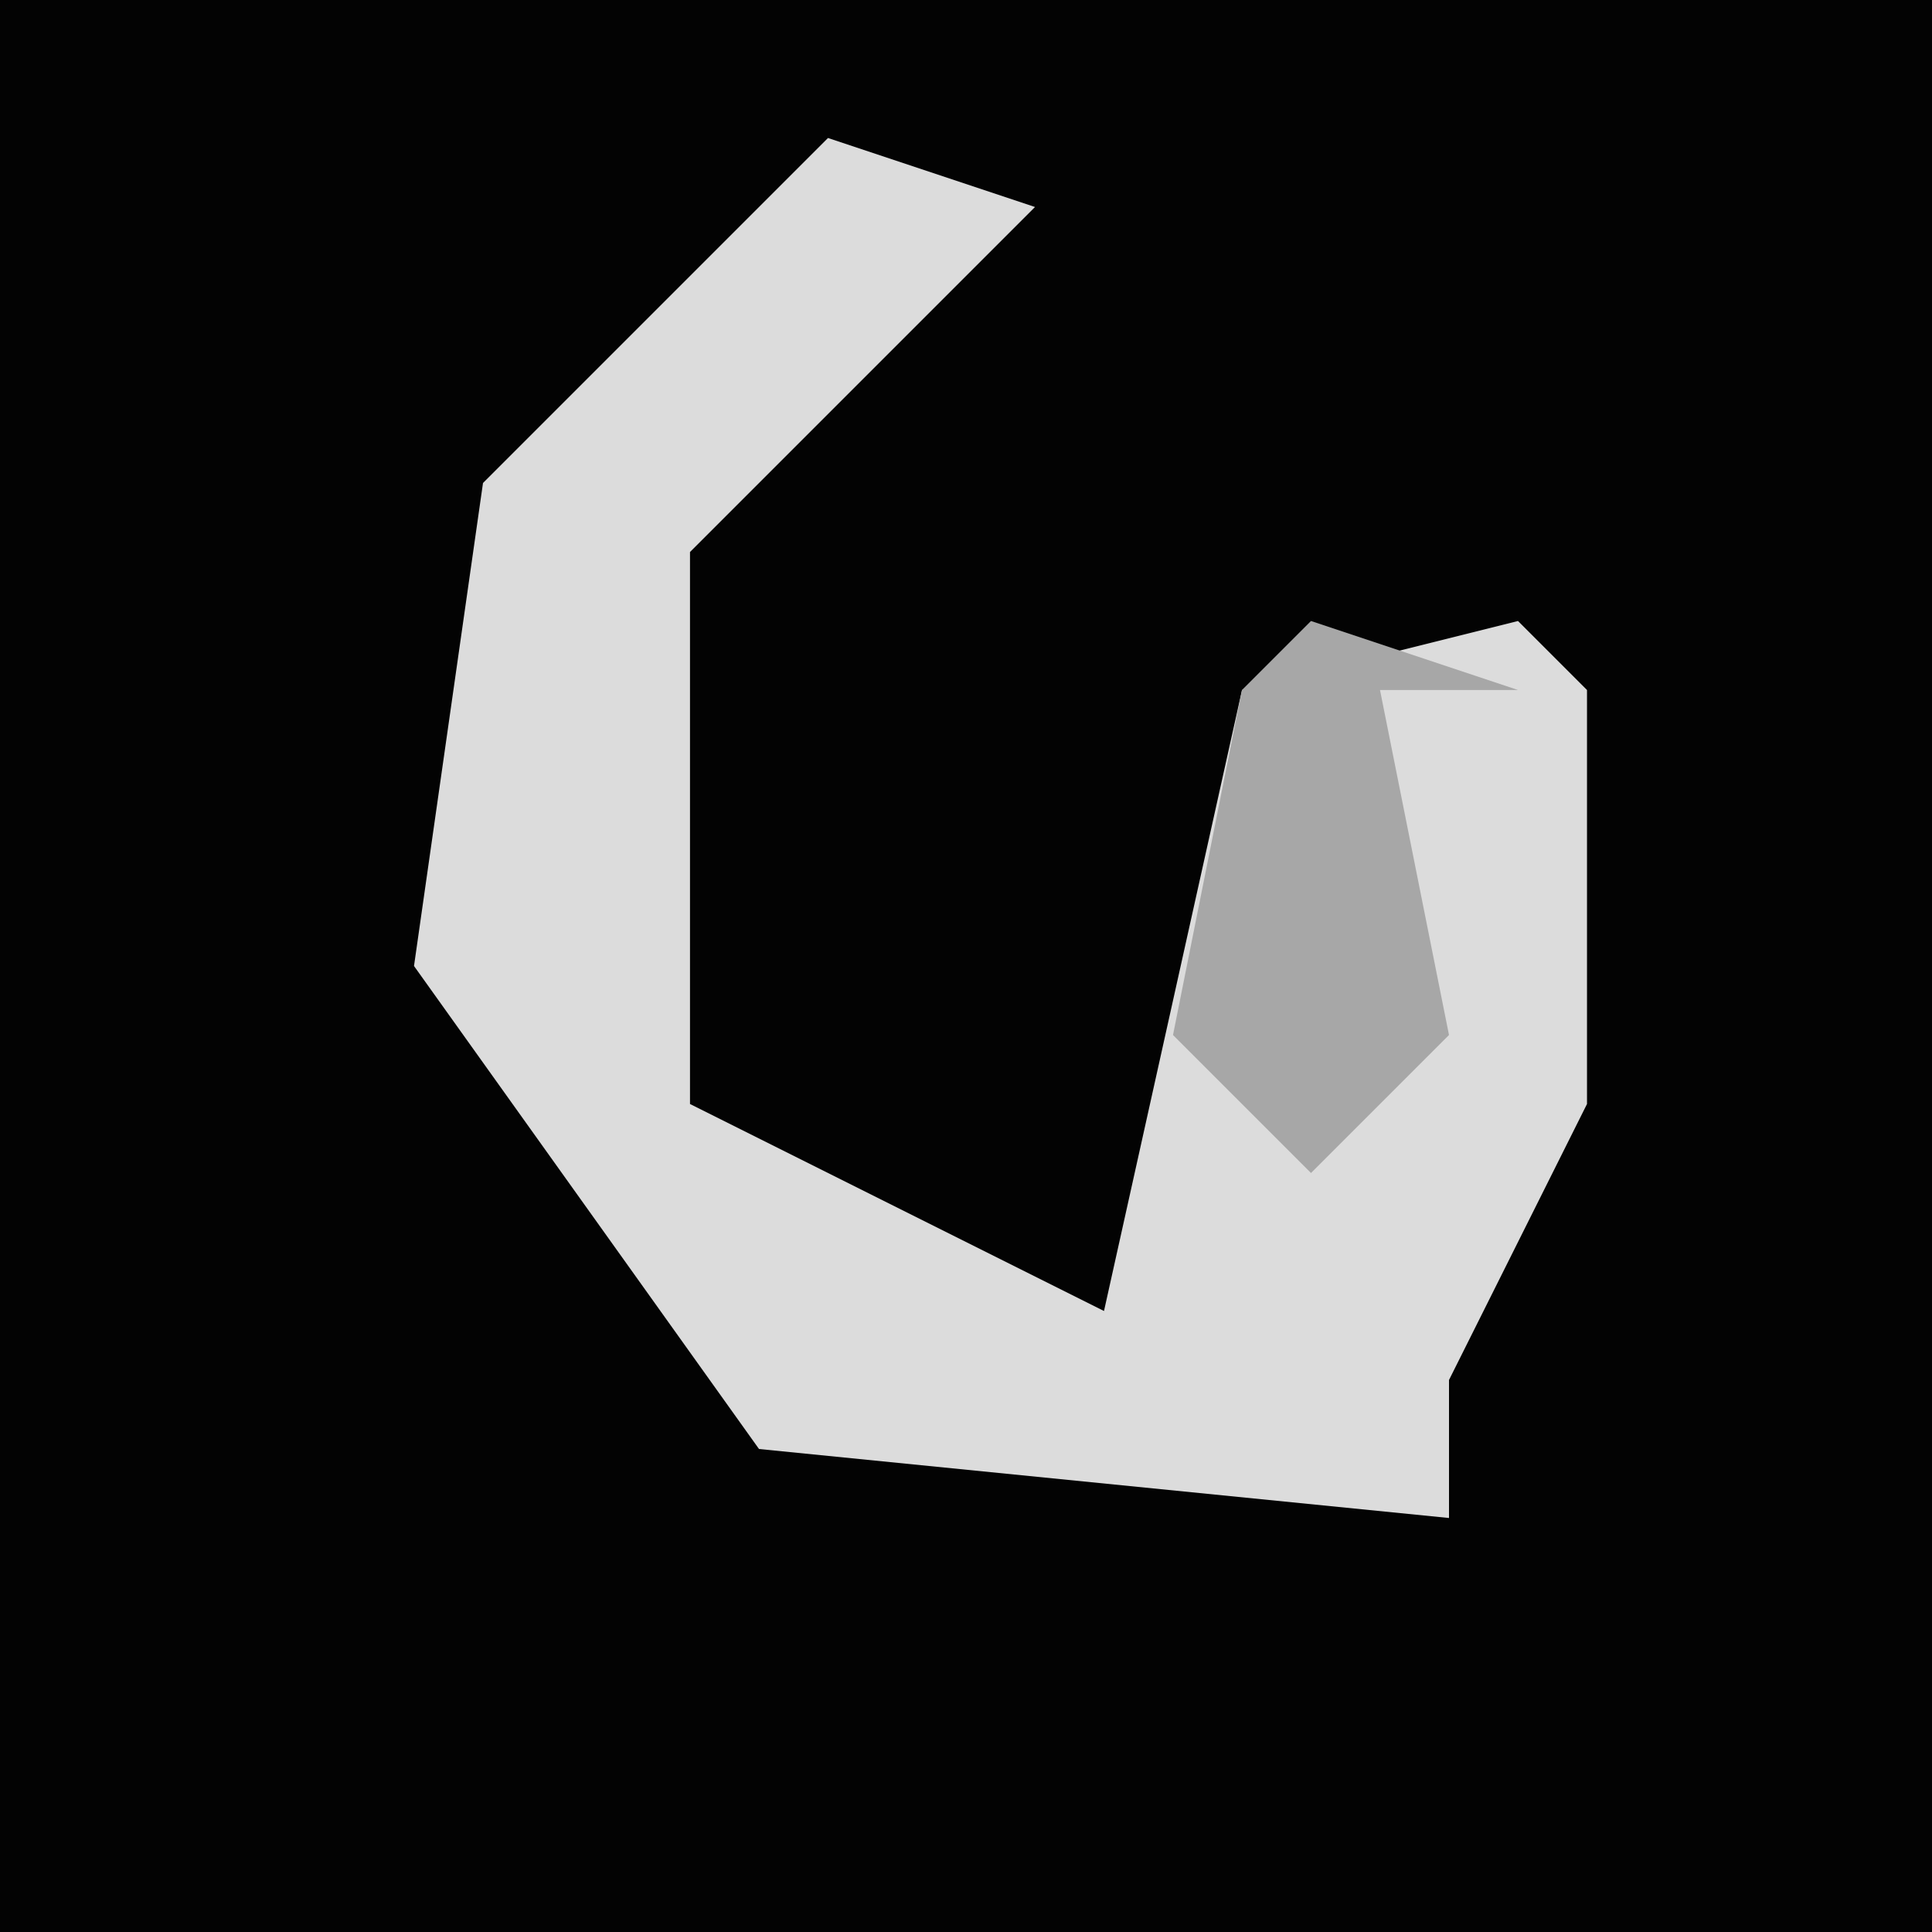 <?xml version="1.0" encoding="UTF-8"?>
<svg version="1.1" xmlns="http://www.w3.org/2000/svg" width="28" height="28">
<path d="M0,0 L28,0 L28,28 L0,28 Z " fill="#030303" transform="translate(0,0)"/>
<path d="M0,0 L3,1 L-2,6 L-2,14 L4,17 L6,8 L10,7 L11,8 L11,14 L9,18 L9,20 L-1,19 L-6,12 L-5,5 Z " fill="#DCDCDC" transform="translate(12,2)"/>
<path d="M0,0 L3,1 L1,1 L2,6 L0,8 L-2,6 L-1,1 Z " fill="#A7A7A7" transform="translate(19,9)"/>
</svg>
